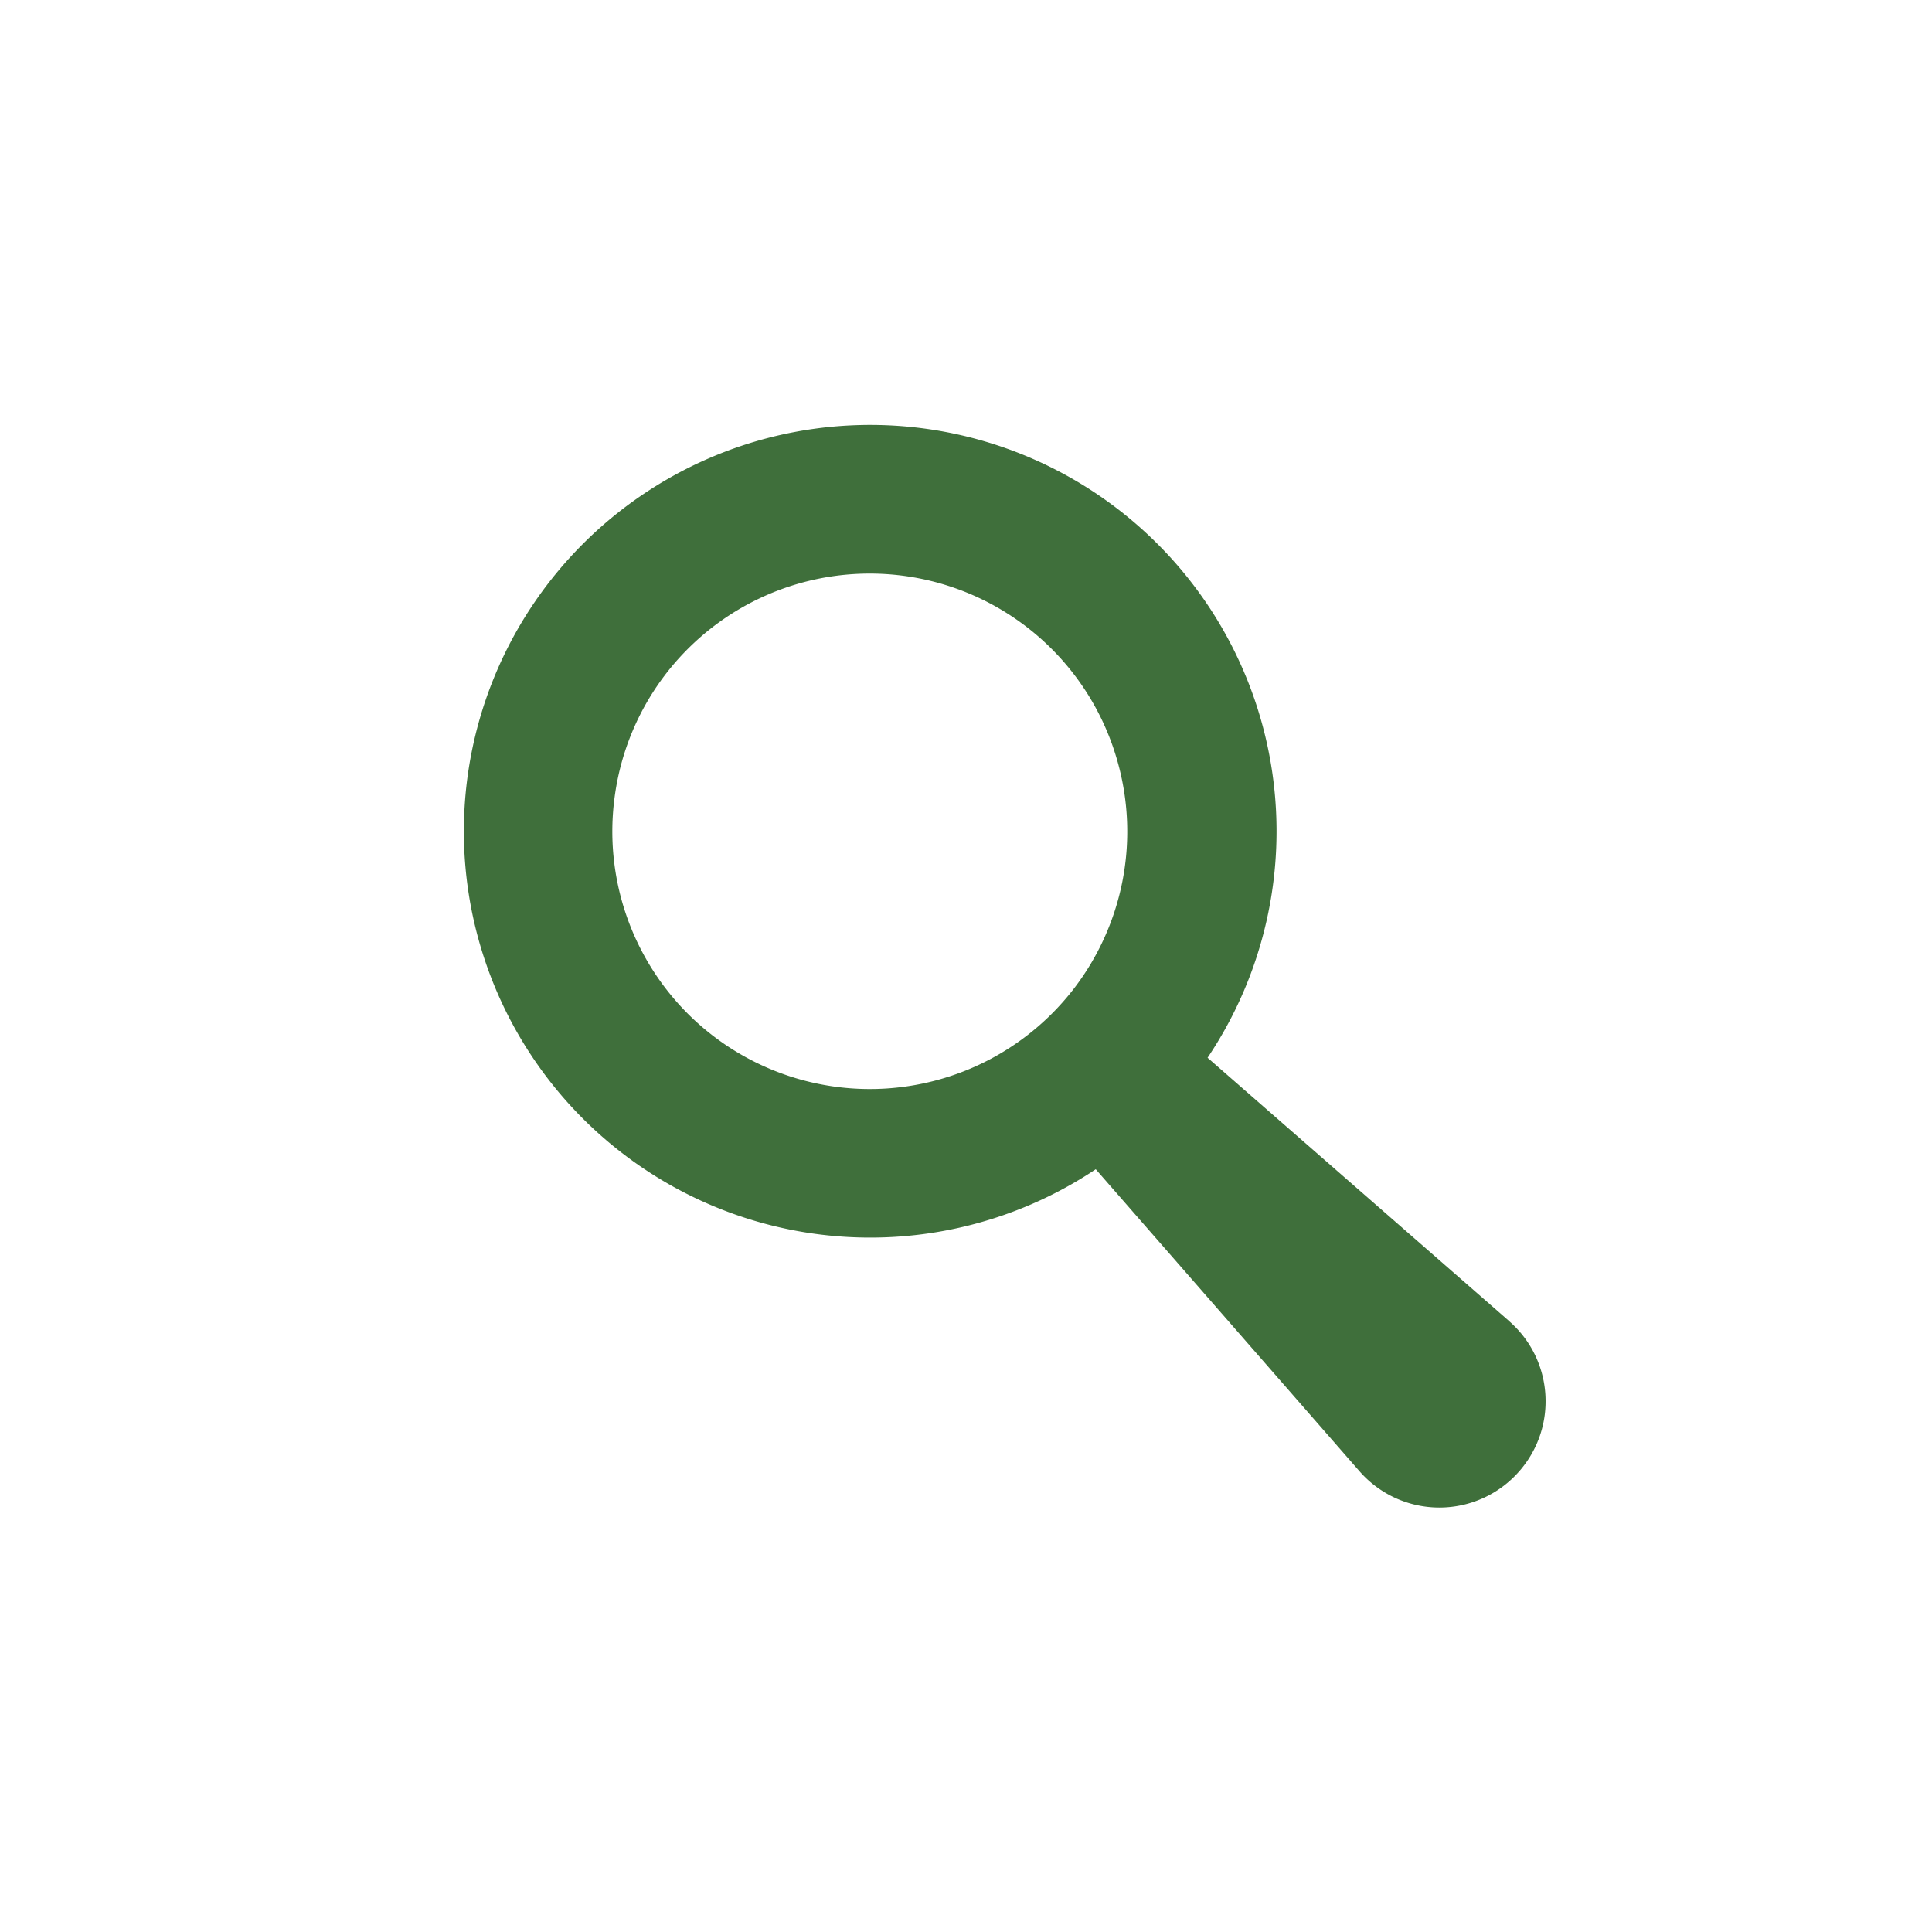 <svg width="25" height="25" xmlns="http://www.w3.org/2000/svg"><path d="m19.533 17.099-3.907-3.412a5.258 5.258 0 1 0-1.447 1.443l3.413 3.908a1.372 1.372 0 0 0 2.068-.001c.5-.572.441-1.439-.128-1.938zM8.9 13.117a3.335 3.335 0 0 1-.948-2.793 3.33 3.33 0 0 1 6.521-.426 3.335 3.335 0 0 1-.574 2.891 3.333 3.333 0 0 1-4.999.328z" style="fill:#3f6f3b"/></svg>